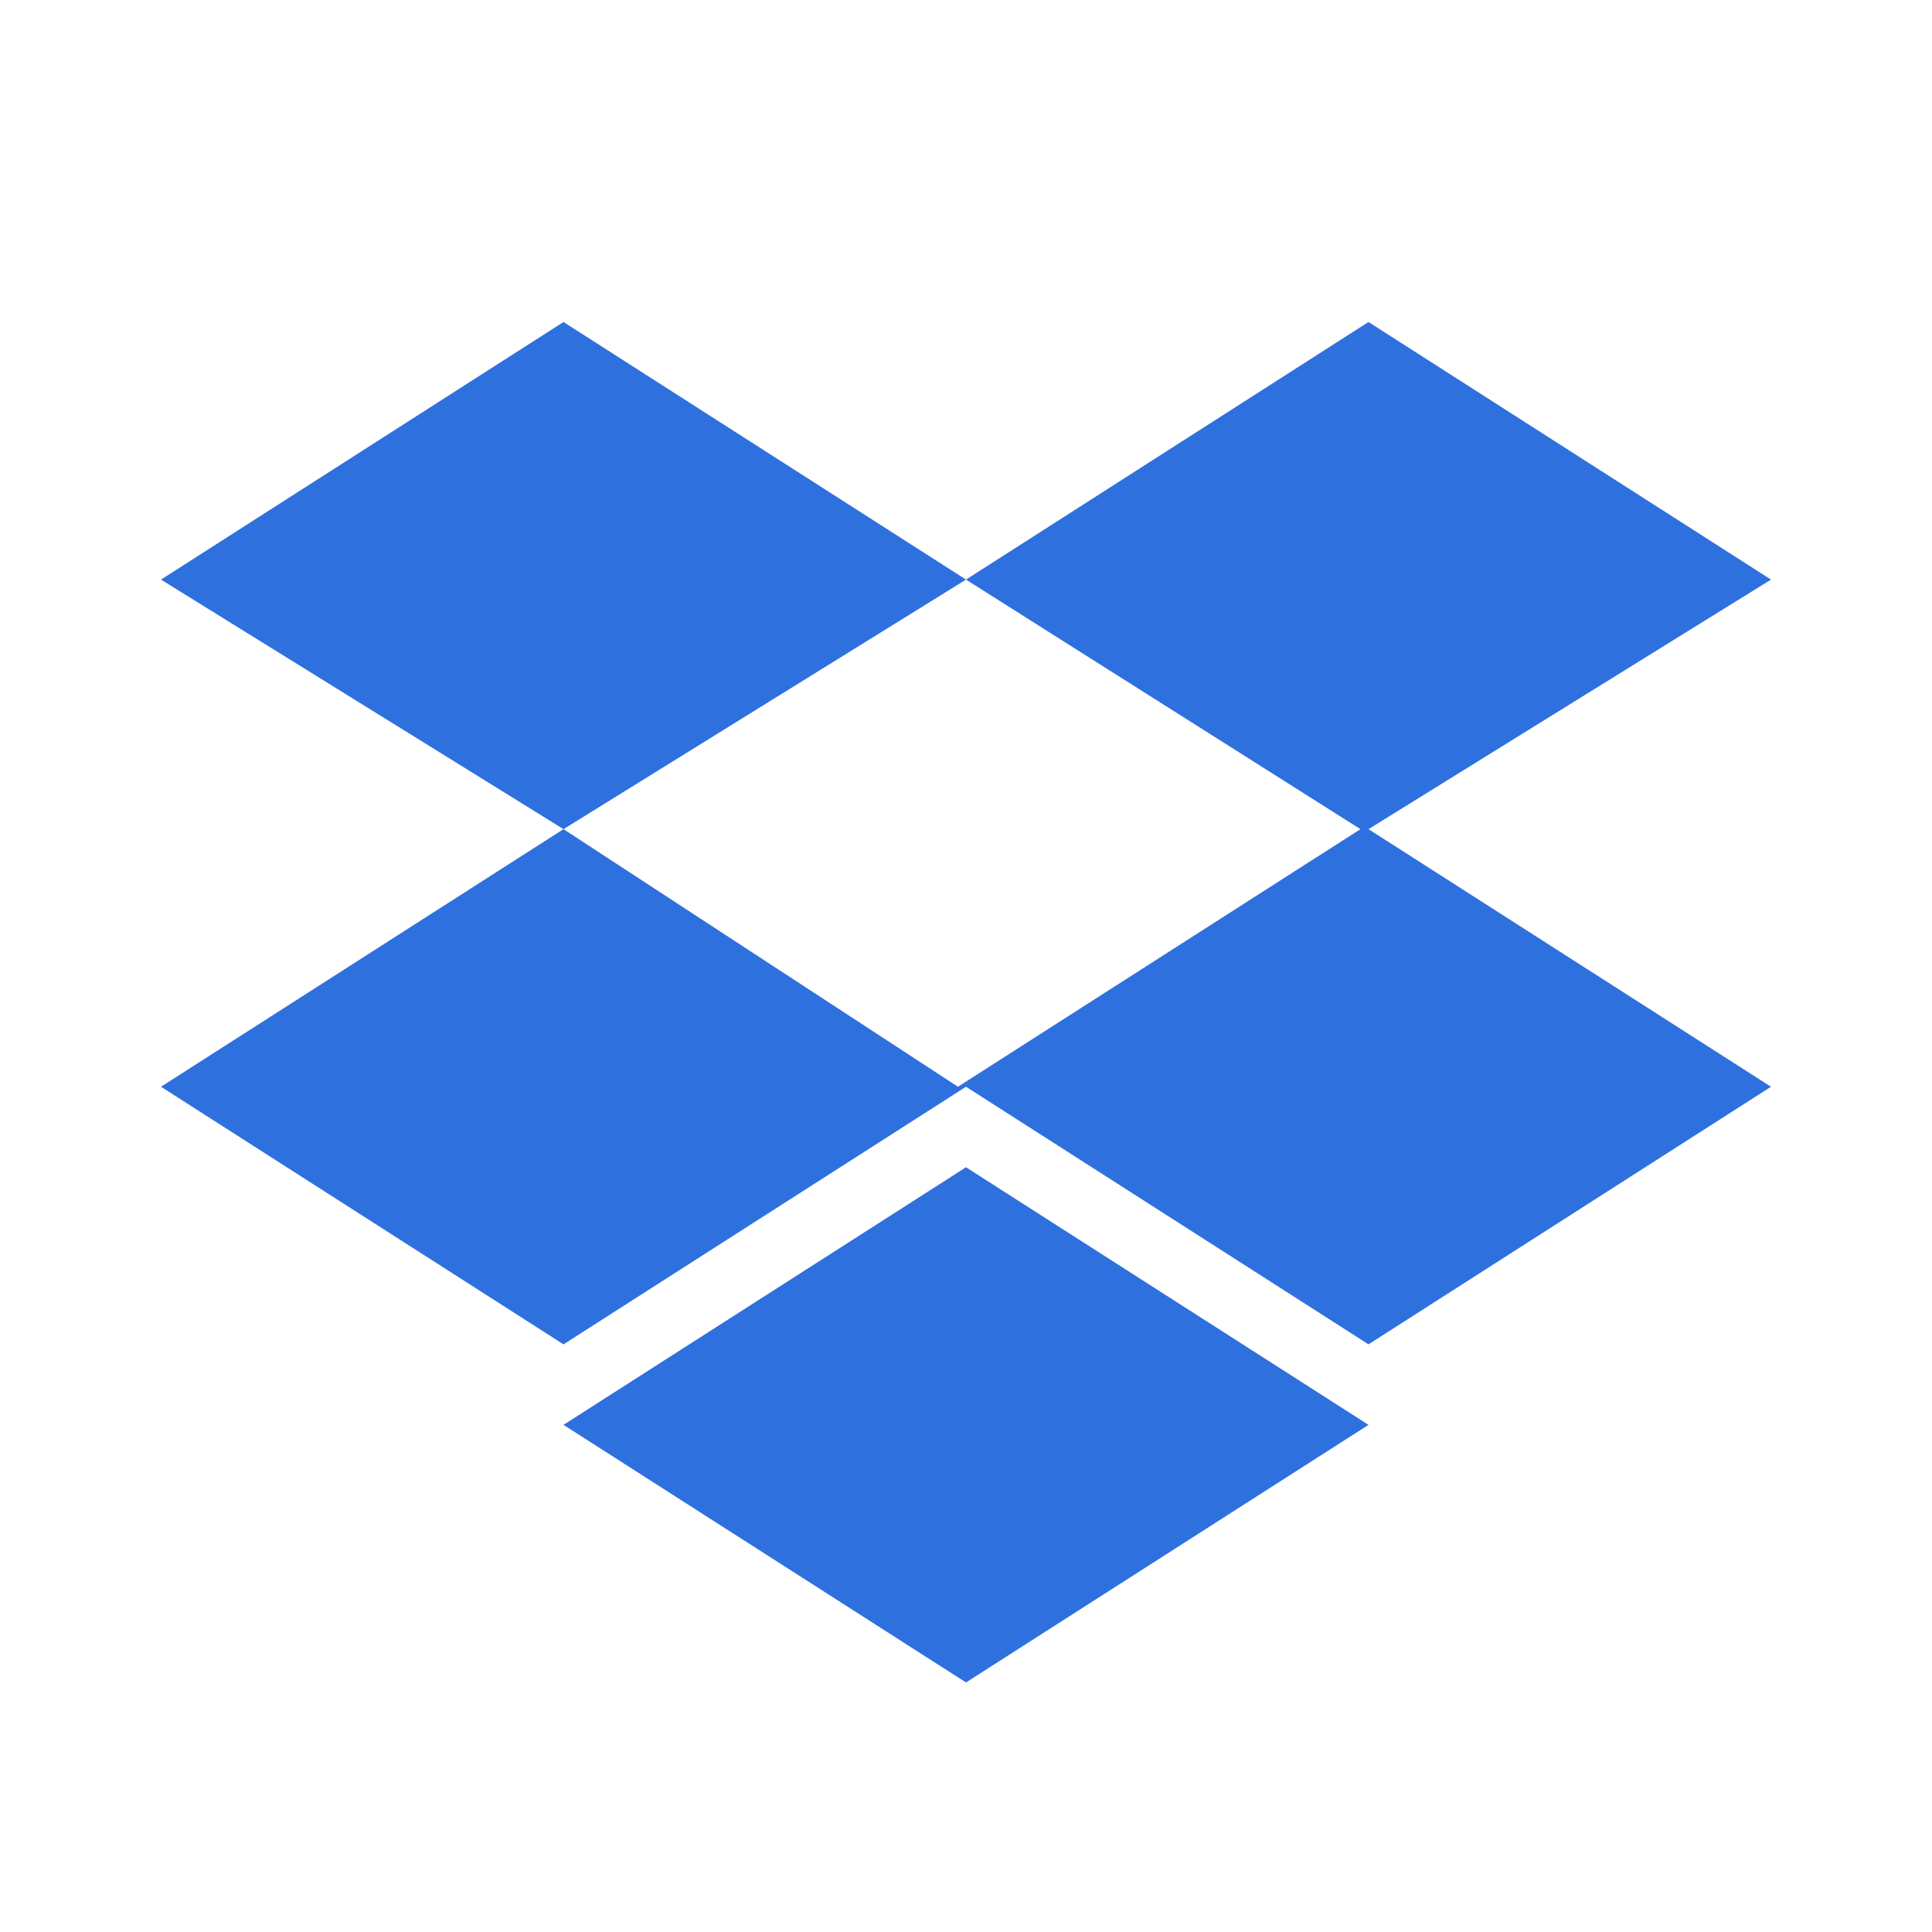 <?xml version="1.0" encoding="utf-8"?>
<!-- Generator: Adobe Illustrator 24.0.3, SVG Export Plug-In . SVG Version: 6.00 Build 0)  -->
<svg version="1.1" id="Layer_1" xmlns="http://www.w3.org/2000/svg" xmlns:xlink="http://www.w3.org/1999/xlink" x="0px" y="0px"
	 viewBox="0 0 24 24" style="enable-background:new 0 0 24 24;" xml:space="preserve">
<style type="text/css">
	.st0{fill-rule:evenodd;clip-rule:evenodd;fill:#2F70DF;}
</style>
<g>
	<path class="st0" d="M17,10.3l5,3.2l-5,3.2l-5-3.2l-5,3.2l-5-3.2l5-3.2L2,7.2L7,4l5,3.2L17,4l5,3.2L17,10.3z M16.9,10.3L12,7.2
		L7,10.3l4.9,3.2L16.9,10.3z M7,17.7l5-3.2l5,3.2l-5,3.2L7,17.7z"/>
</g>
</svg>
